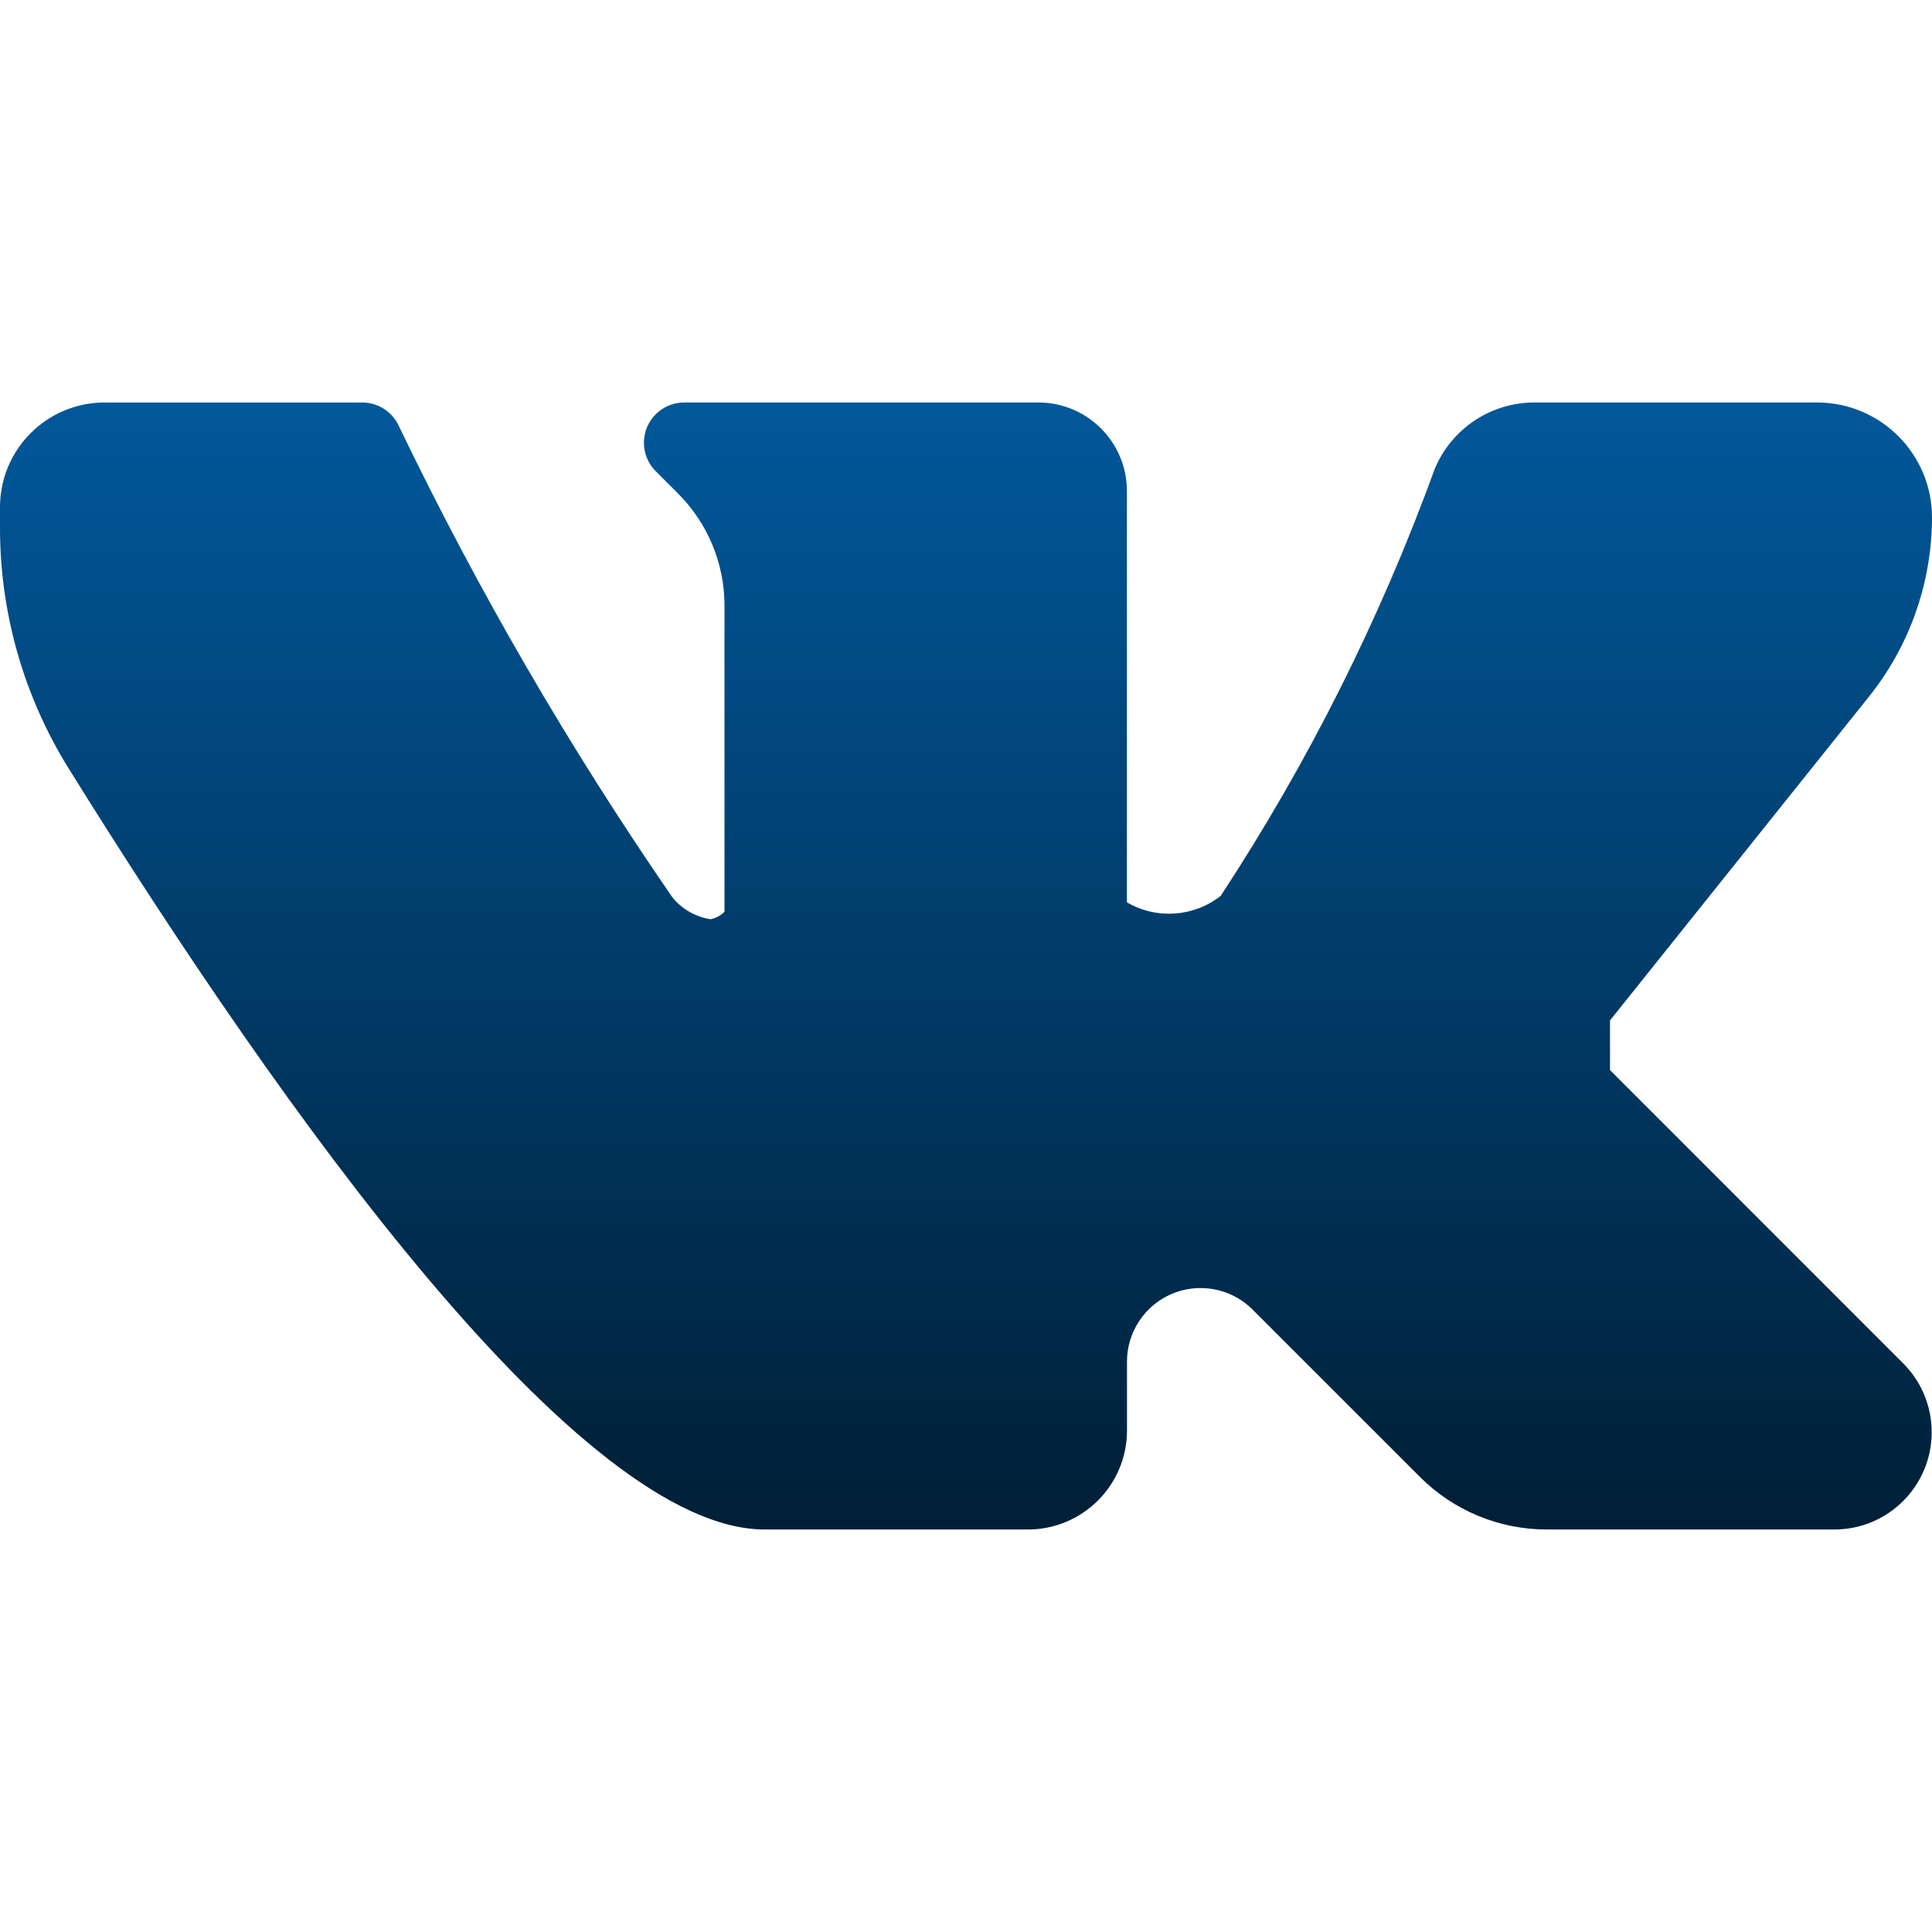<?xml version="1.0" encoding="utf-8"?>
<svg version="1.1" id="Capa_1" x="0px" y="0px" viewBox="0 0 512 512" style="enable-background:new 0 0 512 512;" xmlns="http://www.w3.org/2000/svg">
  <defs>
    <linearGradient gradientUnits="userSpaceOnUse" x1="256" y1="106.666" x2="256" y2="405.333" id="gradient-0">
      <stop offset="0" style="stop-color: rgba(1, 88, 155, 1)"/>
      <stop offset="1" style="stop-color: rgba(0, 31, 54, 1)"/>
    </linearGradient>
  </defs>
  <path style="fill: url(#gradient-0);" d="M426.667,283.584v-13.163l68.693-85.888c10.758-13.467,16.624-30.188,16.64-47.424 c-0.012-16.808-13.635-30.431-30.443-30.443H406.72c-11.557-0.039-22.002,6.88-26.475,17.536 c-14.472,39.807-33.515,77.8-56.747,113.216c-7.151,5.611-17.003,6.287-24.853,1.707v-109.12 c-0.07-12.852-10.465-23.257-23.317-23.339h-93.995c-5.891-0.011-10.675,4.757-10.686,10.648c-0.005,2.84,1.123,5.565,3.134,7.571 l5.845,5.845c7.939,7.892,12.394,18.63,12.373,29.824v81.067c-1,1.021-2.288,1.713-3.691,1.984 c-3.958-0.611-7.552-2.662-10.091-5.76c-27.453-39.826-51.761-81.731-72.704-125.333c-1.817-3.586-5.495-5.845-9.515-5.845H27.733 C12.417,106.667,0,119.083,0,134.4c0,0,0,0,0,0v5.44c-0.018,22.5,6.255,44.557,18.112,63.68 c57.216,92.053,135.68,201.813,184.555,201.813h69.781c14.47-0.023,26.195-11.748,26.219-26.219v-18.261 c-0.005-10.769,8.721-19.503,19.49-19.507c5.182-0.002,10.151,2.058,13.811,5.726l44.288,44.288 c8.95,8.978,21.115,14.008,33.792,13.973h76.117c14.245-0.021,25.775-11.586,25.754-25.83c-0.01-6.818-2.719-13.355-7.535-18.181 L426.667,283.584z"/>
</svg>